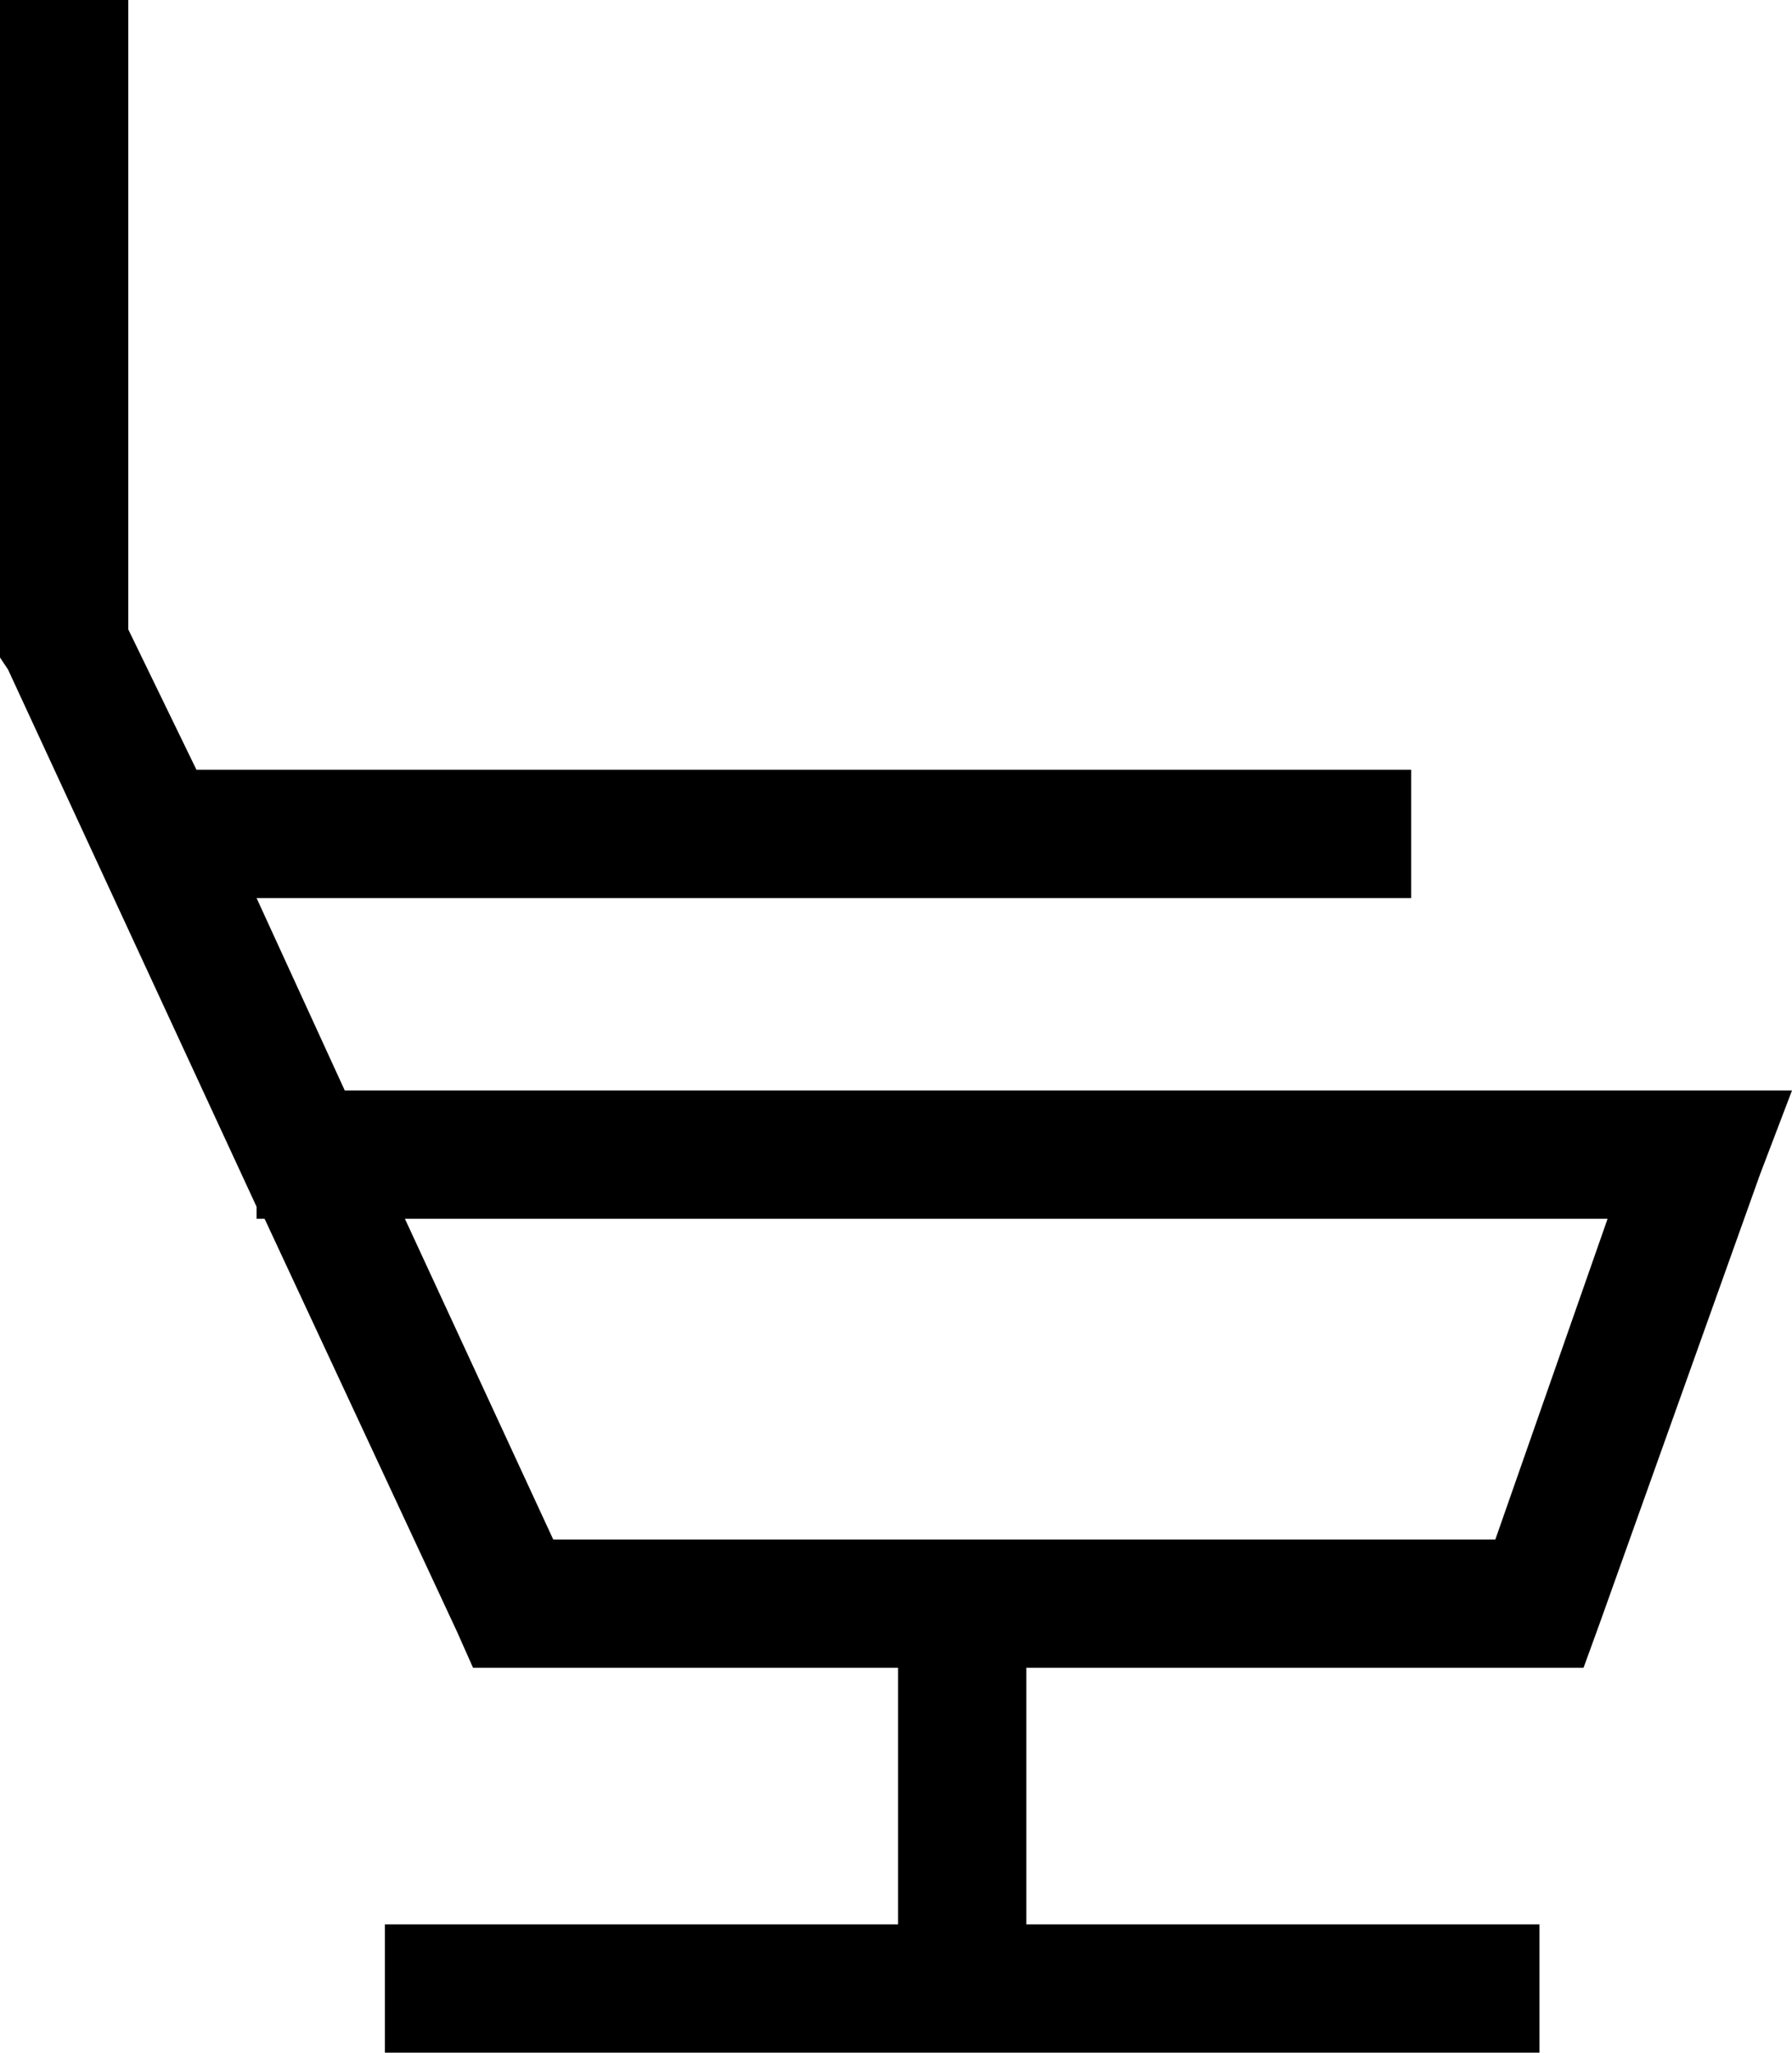 <svg xmlns="http://www.w3.org/2000/svg" viewBox="0 0 447 512">
  <path d="M 32 16 L 32 0 L 32 16 L 32 0 L 0 0 L 0 0 L 0 16 L 0 16 L 0 160 L 0 160 L 0 164 L 0 164 L 2 167 L 2 167 L 64 301 L 64 301 L 64 304 L 64 304 L 66 304 L 66 304 L 114 407 L 114 407 L 118 416 L 118 416 L 128 416 L 224 416 L 224 480 L 224 480 L 112 480 L 96 480 L 96 512 L 96 512 L 112 512 L 384 512 L 384 480 L 384 480 L 368 480 L 256 480 L 256 416 L 256 416 L 384 416 L 395 416 L 399 405 L 399 405 L 439 293 L 439 293 L 447 272 L 447 272 L 424 272 L 86 272 L 64 224 L 64 224 L 336 224 L 352 224 L 352 192 L 352 192 L 336 192 L 49 192 L 32 157 L 32 157 L 32 16 L 32 16 Z M 240 384 L 138 384 L 240 384 L 138 384 L 101 304 L 101 304 L 401 304 L 401 304 L 373 384 L 373 384 L 240 384 L 240 384 Z" />
</svg>